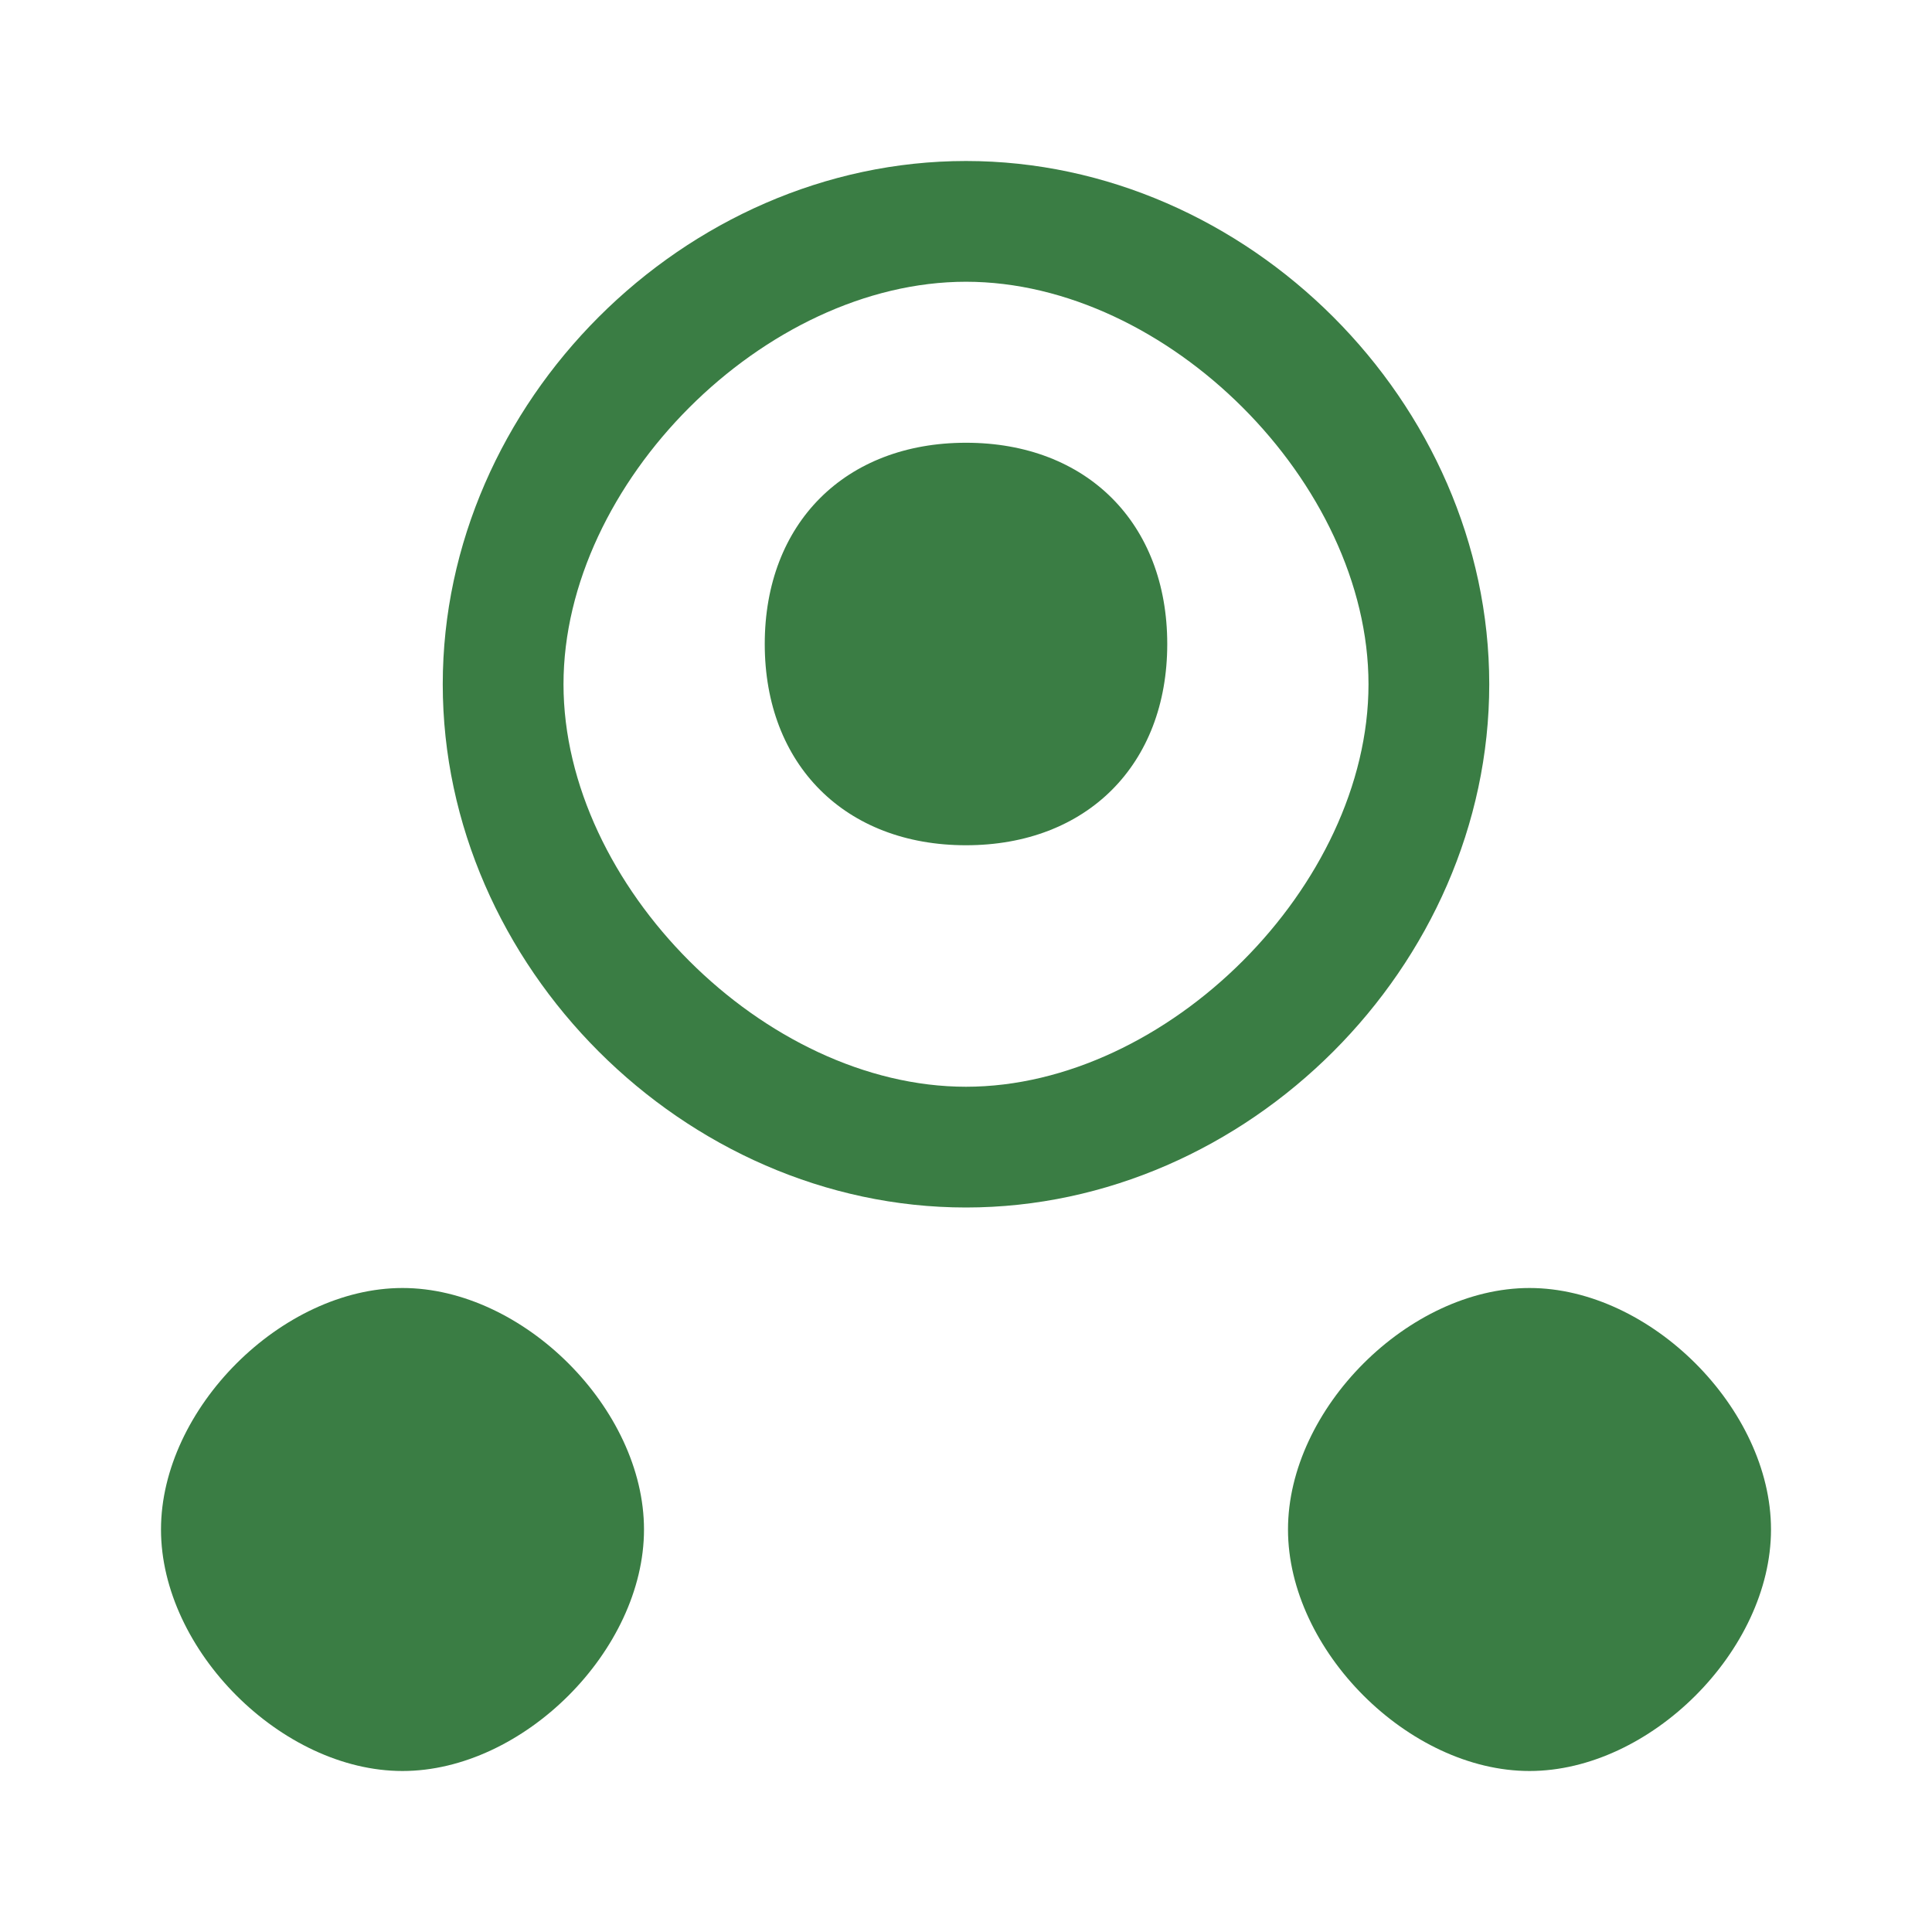 <?xml version="1.0" encoding="UTF-8"?>
<svg width="24px" height="24px" viewBox="0 0 24 24" version="1.1" xmlns="http://www.w3.org/2000/svg">
    <g stroke="none" stroke-width="1" fill="none" fill-rule="evenodd">
        <path d="M12,2 C8.5,2 5.5,5 5.5,8.5 C5.5,12 8.5,15 12,15 C15.5,15 18.5,12 18.5,8.5 C18.5,5 15.5,2 12,2 Z M12,13.5 C9.5,13.5 7,11 7,8.5 C7,6 9.5,3.5 12,3.5 C14.5,3.5 17,6 17,8.5 C17,11 14.5,13.5 12,13.5 Z M12,5.5 C10.5,5.5 9.5,6.5 9.5,8 C9.5,9.5 10.5,10.5 12,10.5 C13.5,10.5 14.5,9.5 14.5,8 C14.5,6.5 13.5,5.5 12,5.5 Z M5,16 C3.5,16 2,17.5 2,19 C2,20.5 3.5,22 5,22 C6.5,22 8,20.5 8,19 C8,17.5 6.5,16 5,16 Z M19,16 C17.5,16 16,17.5 16,19 C16,20.5 17.5,22 19,22 C20.5,22 22,20.5 22,19 C22,17.5 20.5,16 19,16 Z" fill="#3A7D44"></path>
    </g>
</svg>
